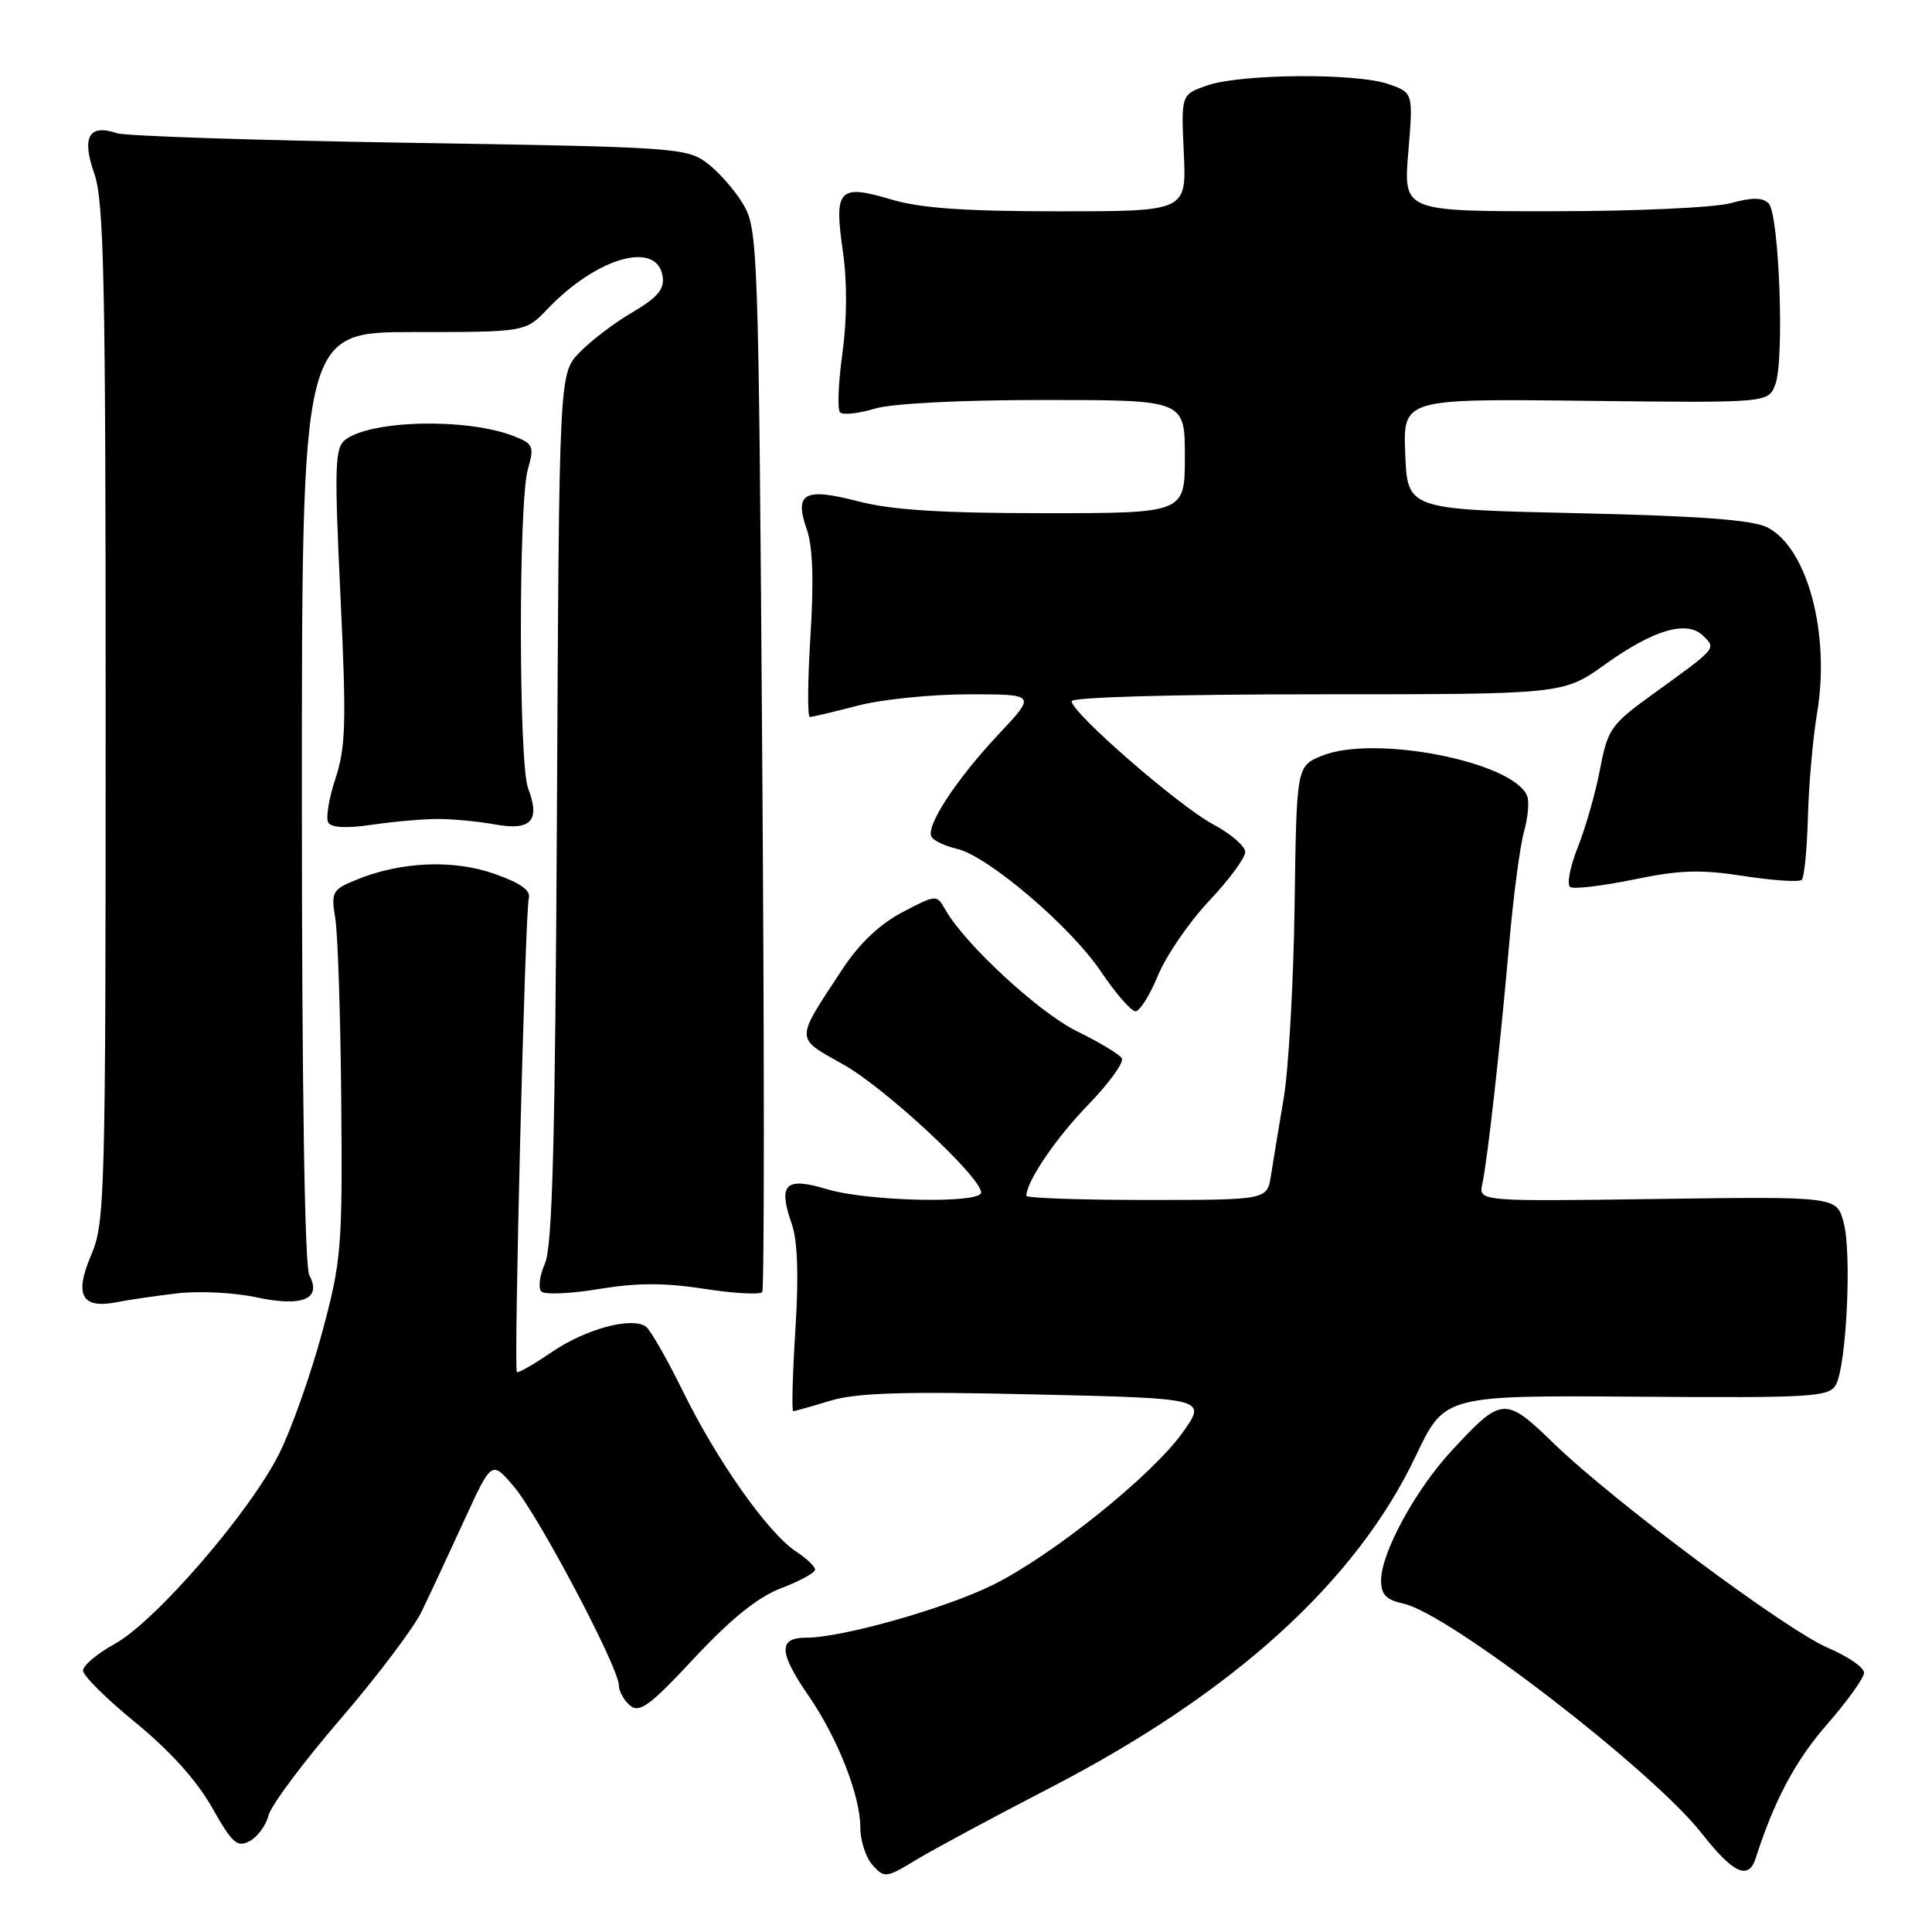 <?xml version="1.0" encoding="UTF-8" standalone="no"?>
<!DOCTYPE svg PUBLIC "-//W3C//DTD SVG 1.1//EN" "http://www.w3.org/Graphics/SVG/1.1/DTD/svg11.dtd" >
<svg xmlns="http://www.w3.org/2000/svg" xmlns:xlink="http://www.w3.org/1999/xlink" version="1.1" viewBox="0 0 256 256">
 <g >
 <path fill="currentColor"
d=" M 139.00 236.97 C 163.37 224.39 179.67 209.61 187.60 192.92 C 191.41 184.89 191.41 184.89 216.85 185.07 C 240.14 185.24 242.36 185.11 243.26 183.50 C 244.66 180.99 245.39 166.13 244.30 162.02 C 243.38 158.54 243.38 158.54 219.65 158.87 C 195.91 159.20 195.91 159.20 196.42 156.85 C 197.11 153.62 198.77 138.82 199.98 125.00 C 200.54 118.67 201.42 112.01 201.94 110.19 C 202.46 108.37 202.65 106.26 202.36 105.49 C 200.61 100.94 182.07 97.30 175.15 100.15 C 171.80 101.52 171.80 101.52 171.54 120.01 C 171.40 130.18 170.75 141.65 170.10 145.50 C 169.45 149.35 168.69 153.96 168.41 155.75 C 167.91 159.00 167.91 159.00 151.95 159.00 C 143.18 159.00 136.00 158.75 136.00 158.45 C 136.00 156.55 139.94 150.76 144.23 146.35 C 146.98 143.51 148.97 140.76 148.64 140.22 C 148.31 139.69 145.62 138.07 142.67 136.63 C 137.66 134.17 127.80 125.06 125.24 120.50 C 124.12 118.52 124.07 118.52 119.56 120.88 C 116.57 122.46 113.87 125.01 111.65 128.38 C 105.29 138.05 105.28 137.41 111.76 141.06 C 117.30 144.17 130.00 155.98 130.00 158.01 C 130.00 159.52 114.99 159.20 109.60 157.58 C 104.03 155.90 103.06 156.87 104.93 162.24 C 105.69 164.41 105.85 169.09 105.39 176.25 C 105.02 182.16 104.89 187.00 105.11 186.99 C 105.32 186.98 107.53 186.36 110.00 185.61 C 113.49 184.55 119.66 184.36 137.21 184.77 C 159.92 185.29 159.92 185.29 156.71 189.81 C 152.67 195.50 139.38 206.16 131.50 210.04 C 125.13 213.17 111.57 217.00 106.84 217.00 C 103.09 217.00 103.17 218.93 107.16 224.73 C 111.02 230.34 114.00 237.95 114.00 242.18 C 114.00 243.92 114.74 246.16 115.63 247.15 C 117.20 248.88 117.43 248.85 121.38 246.45 C 123.65 245.07 131.57 240.81 139.00 236.97 Z  M 232.63 246.25 C 235.12 238.49 237.91 233.28 242.10 228.48 C 244.79 225.40 247.00 222.32 247.00 221.64 C 247.00 220.96 244.86 219.48 242.25 218.37 C 236.64 215.97 213.90 199.02 205.87 191.25 C 199.40 184.98 199.01 185.01 192.25 192.34 C 187.51 197.48 183.00 205.80 183.00 209.39 C 183.00 211.30 183.66 211.99 186.00 212.50 C 191.99 213.82 218.94 234.58 225.48 242.92 C 229.65 248.24 231.68 249.18 232.63 246.25 Z  M 35.58 240.55 C 35.91 239.23 40.18 233.51 45.07 227.83 C 49.96 222.15 54.83 215.70 55.89 213.50 C 56.95 211.30 59.47 205.90 61.49 201.50 C 65.15 193.50 65.15 193.50 68.11 197.00 C 71.37 200.85 82.00 220.98 82.00 223.30 C 82.00 224.10 82.67 225.31 83.49 225.99 C 84.74 227.03 86.13 226.00 92.02 219.68 C 96.92 214.44 100.43 211.62 103.53 210.43 C 105.99 209.50 108.00 208.39 108.00 207.98 C 108.00 207.57 106.86 206.48 105.46 205.57 C 101.79 203.16 94.99 193.53 90.52 184.41 C 88.38 180.06 86.16 176.17 85.57 175.77 C 83.66 174.46 77.60 176.10 73.14 179.14 C 70.74 180.78 68.65 181.98 68.49 181.81 C 68.05 181.35 69.58 120.73 70.07 119.02 C 70.37 118.00 68.97 117.00 65.50 115.78 C 60.02 113.86 53.07 114.16 47.16 116.60 C 44.01 117.89 43.86 118.19 44.43 121.74 C 44.77 123.81 45.12 134.72 45.22 146.00 C 45.38 165.40 45.24 167.04 42.70 176.50 C 41.22 182.00 38.68 189.20 37.05 192.50 C 33.26 200.20 20.65 214.82 15.21 217.82 C 12.89 219.10 11.00 220.69 11.00 221.36 C 11.00 222.03 14.14 225.14 17.99 228.28 C 22.51 231.98 26.07 235.93 28.08 239.48 C 30.77 244.25 31.43 244.84 33.08 243.96 C 34.12 243.40 35.25 241.87 35.58 240.55 Z  M 23.53 171.37 C 26.36 171.04 31.05 171.27 33.96 171.90 C 40.09 173.21 42.68 172.13 40.98 168.96 C 40.37 167.82 40.00 143.82 40.00 105.57 C 40.00 44.00 40.00 44.00 54.81 44.00 C 69.63 44.00 69.63 44.00 72.56 40.93 C 79.15 34.04 87.12 31.82 87.81 36.67 C 88.05 38.33 87.09 39.45 83.78 41.39 C 81.39 42.79 78.24 45.19 76.77 46.72 C 74.09 49.51 74.09 49.51 73.80 107.01 C 73.57 151.15 73.20 165.18 72.21 167.41 C 71.50 169.01 71.29 170.69 71.73 171.13 C 72.17 171.57 75.61 171.43 79.36 170.80 C 84.39 169.97 88.06 169.96 93.34 170.78 C 97.28 171.39 100.72 171.58 101.00 171.20 C 101.28 170.81 101.28 139.00 101.00 100.50 C 100.52 32.78 100.43 30.39 98.50 27.10 C 97.40 25.24 95.23 22.76 93.68 21.60 C 90.97 19.58 89.43 19.48 54.18 18.92 C 34.01 18.60 16.60 18.03 15.50 17.65 C 11.79 16.39 10.79 18.15 12.48 22.95 C 13.78 26.63 14.00 36.91 14.00 94.54 C 14.00 158.62 13.91 162.05 12.08 166.30 C 9.81 171.60 10.82 173.46 15.45 172.55 C 17.07 172.23 20.71 171.70 23.53 171.37 Z  M 153.44 129.25 C 154.51 126.64 157.55 122.21 160.19 119.40 C 162.84 116.60 165.00 113.67 165.00 112.90 C 165.00 112.13 163.09 110.48 160.75 109.23 C 156.21 106.81 142.00 94.45 142.00 92.92 C 142.00 92.38 155.49 92.00 174.58 92.00 C 207.15 92.00 207.15 92.00 212.65 88.06 C 219.16 83.40 223.55 82.13 225.70 84.27 C 227.41 85.98 227.59 85.78 218.79 92.14 C 213.46 96.00 213.02 96.64 212.02 101.89 C 211.44 104.97 210.11 109.64 209.07 112.25 C 208.03 114.86 207.58 117.24 208.07 117.54 C 208.55 117.84 212.34 117.39 216.48 116.54 C 222.59 115.27 225.33 115.19 231.08 116.08 C 234.97 116.68 238.42 116.91 238.75 116.58 C 239.08 116.25 239.44 112.50 239.56 108.24 C 239.67 103.98 240.22 97.80 240.77 94.50 C 242.54 83.97 239.50 72.61 234.20 69.89 C 232.24 68.89 225.36 68.37 209.00 68.00 C 186.50 67.50 186.50 67.50 186.20 60.16 C 185.91 52.83 185.91 52.83 210.11 53.11 C 234.31 53.39 234.31 53.39 235.24 50.94 C 236.47 47.69 235.75 28.35 234.35 26.95 C 233.55 26.15 232.17 26.14 229.37 26.91 C 227.22 27.51 216.74 27.99 205.73 27.99 C 185.95 28.00 185.95 28.00 186.61 20.14 C 187.26 12.29 187.26 12.29 183.98 11.14 C 179.73 9.66 164.50 9.77 160.00 11.31 C 156.50 12.51 156.50 12.51 156.86 20.26 C 157.22 28.00 157.22 28.00 140.29 28.00 C 127.79 28.00 121.97 27.59 118.06 26.42 C 111.14 24.37 110.50 25.06 111.68 33.27 C 112.27 37.33 112.24 42.34 111.62 46.84 C 111.08 50.76 110.94 54.27 111.31 54.64 C 111.68 55.02 113.73 54.80 115.86 54.16 C 118.20 53.46 127.12 53.00 138.37 53.00 C 157.00 53.00 157.00 53.00 157.00 60.50 C 157.00 68.00 157.00 68.00 138.39 68.00 C 124.76 68.00 118.18 67.58 113.76 66.44 C 106.56 64.57 105.21 65.31 106.91 70.17 C 107.70 72.42 107.85 77.00 107.39 84.25 C 107.02 90.16 106.98 95.00 107.31 95.00 C 107.64 95.00 110.49 94.33 113.66 93.50 C 116.83 92.67 123.44 92.00 128.36 92.00 C 137.29 92.00 137.29 92.00 132.36 97.25 C 126.67 103.30 122.60 109.54 123.44 110.90 C 123.76 111.42 125.26 112.12 126.76 112.46 C 130.84 113.37 141.87 122.76 145.89 128.75 C 147.83 131.64 149.89 134.00 150.46 134.00 C 151.03 133.99 152.37 131.86 153.44 129.25 Z  M 58.00 108.52 C 59.92 108.51 63.37 108.84 65.64 109.25 C 70.40 110.10 71.61 108.74 69.97 104.43 C 68.72 101.14 68.70 66.53 69.94 62.20 C 70.81 59.17 70.67 58.82 68.19 57.83 C 62.03 55.36 49.13 55.63 45.73 58.29 C 44.37 59.35 44.30 61.87 45.11 78.93 C 45.91 95.73 45.82 99.01 44.45 103.16 C 43.57 105.80 43.15 108.43 43.50 109.00 C 43.92 109.68 45.98 109.78 49.32 109.28 C 52.17 108.86 56.08 108.52 58.00 108.52 Z "/>
</g>
</svg>